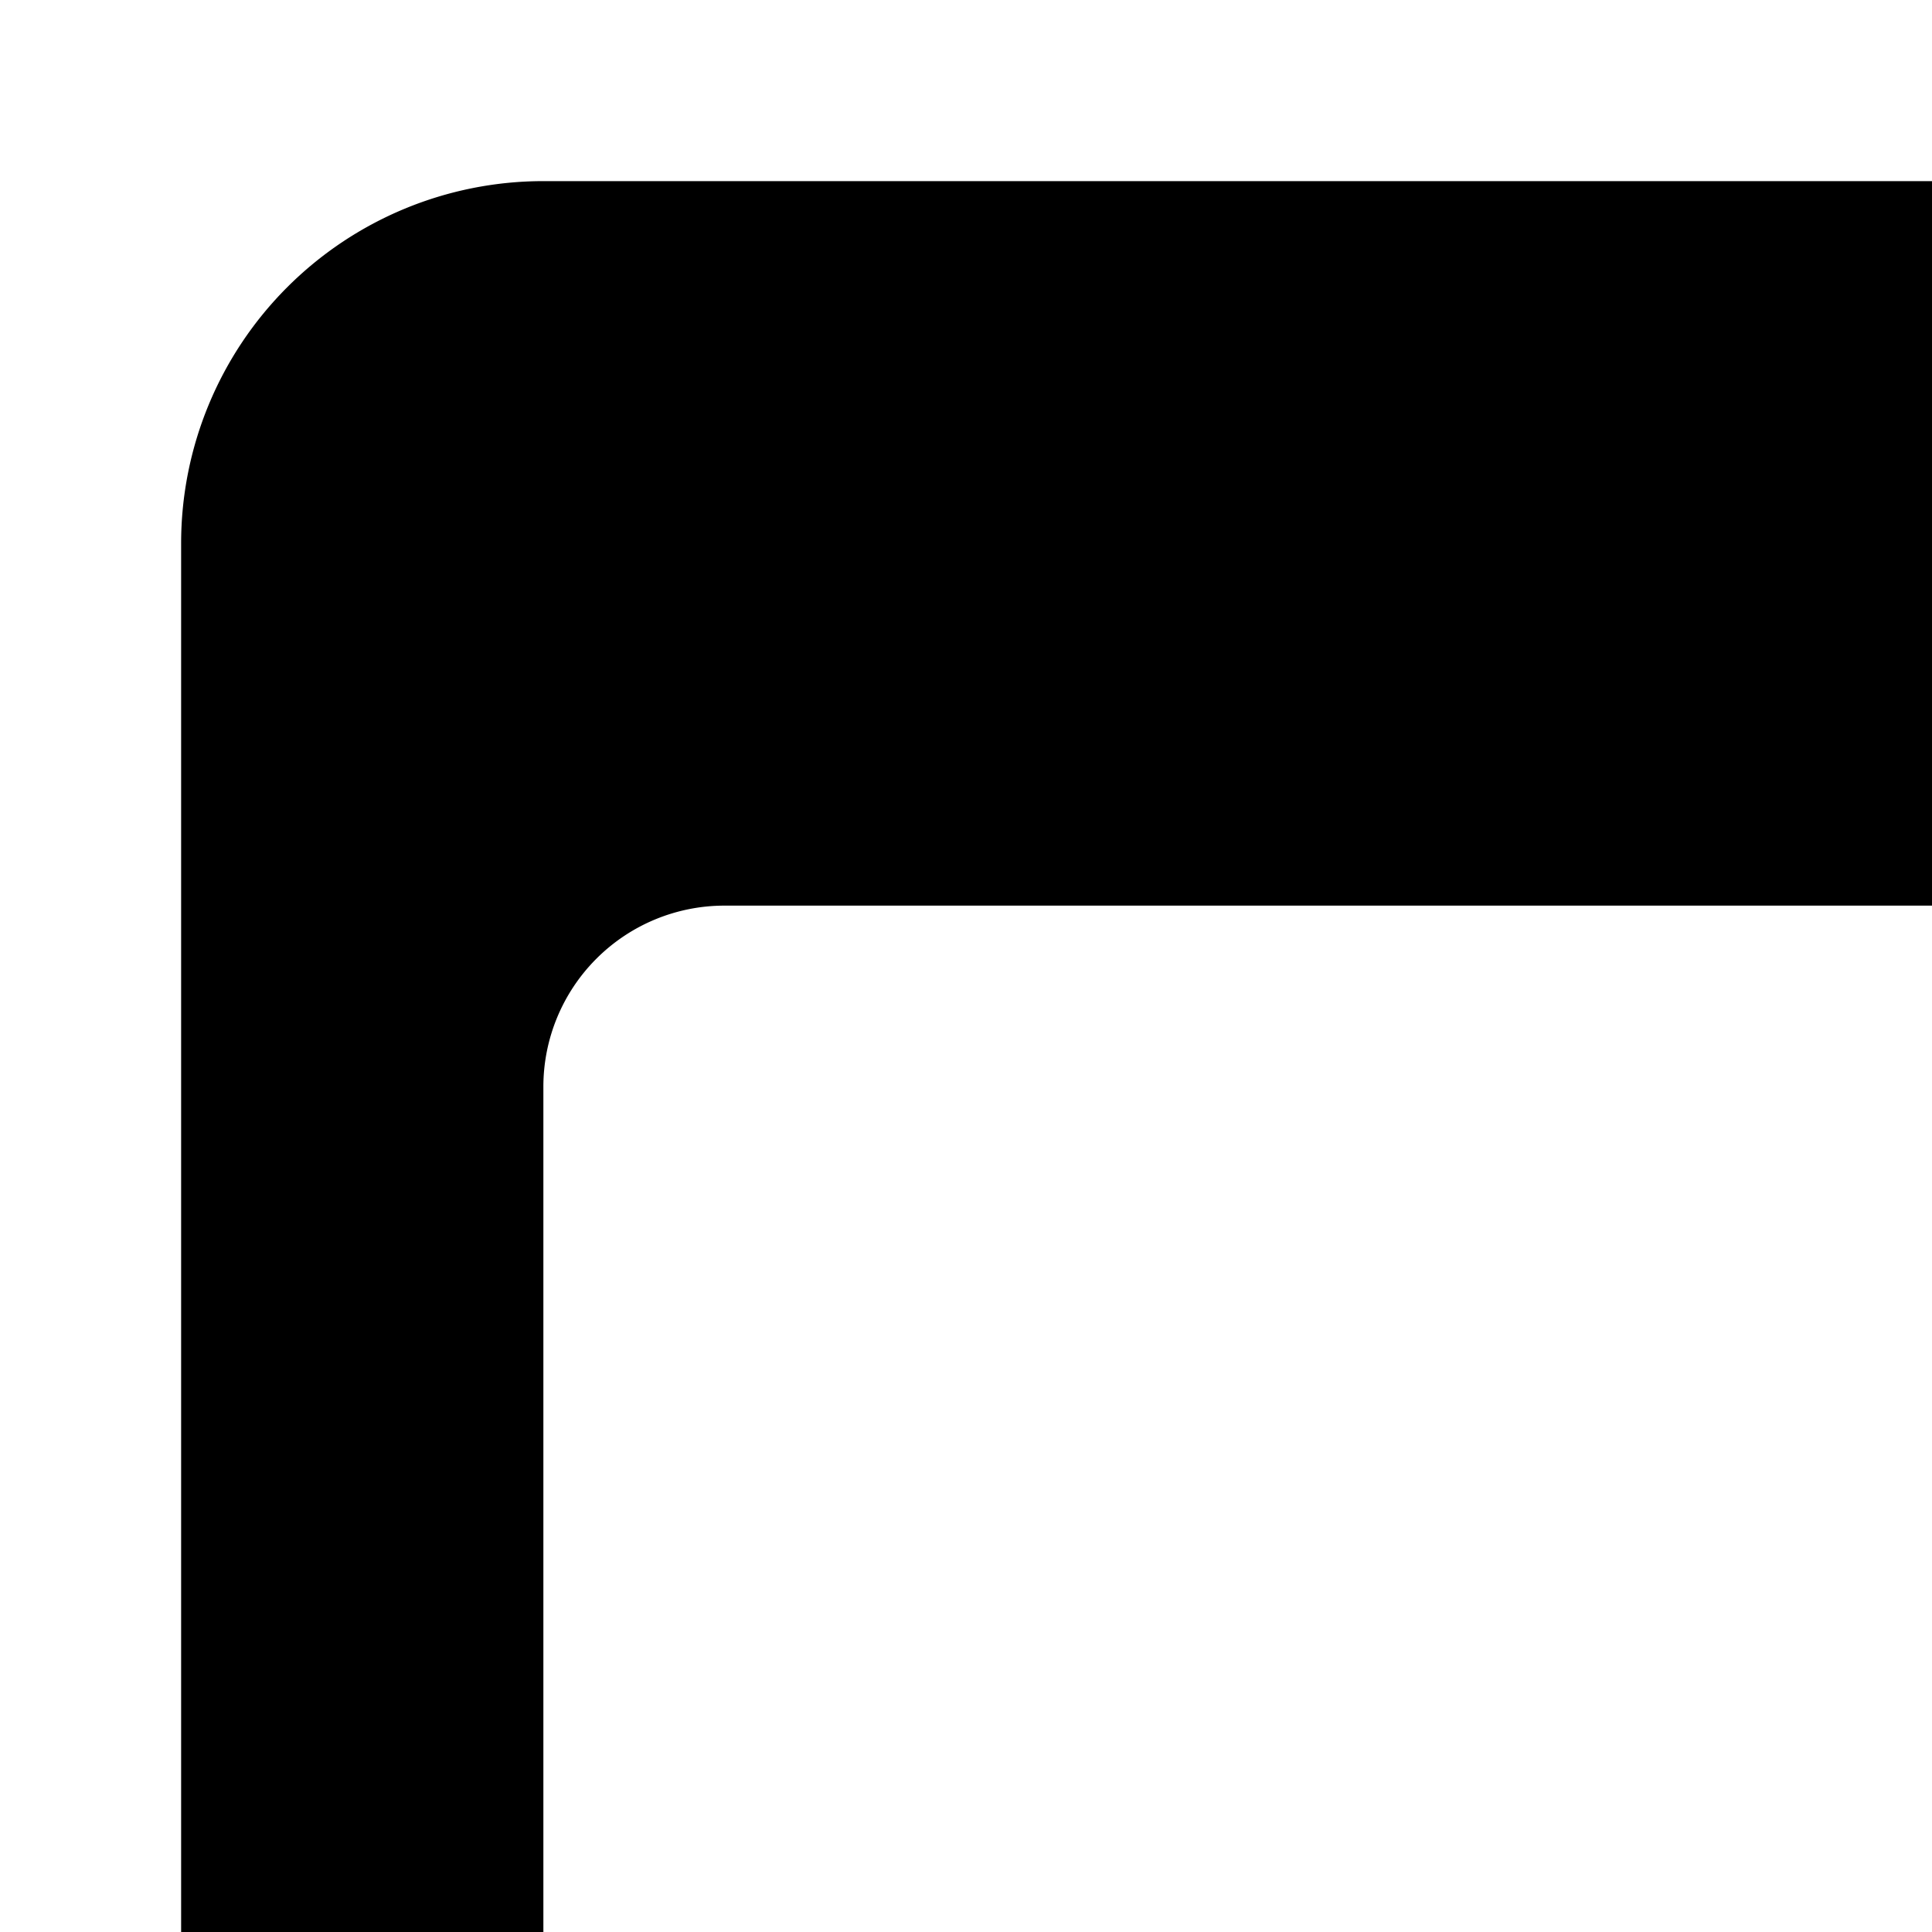 <svg xmlns="http://www.w3.org/2000/svg" viewBox="0 0 16 16"><path d="M19.5 1.5h-15a3 3 0 0 0-3 3v15a3 3 0 0 0 3 3h15a3 3 0 0 0 3-3v-15a3 3 0 0 0-3-3zm0 16.5a1.5 1.5 0 0 1-1.5 1.5H6A1.5 1.5 0 0 1 4.5 18V9A1.5 1.5 0 0 1 6 7.5h12A1.5 1.5 0 0 1 19.5 9z"/></svg>